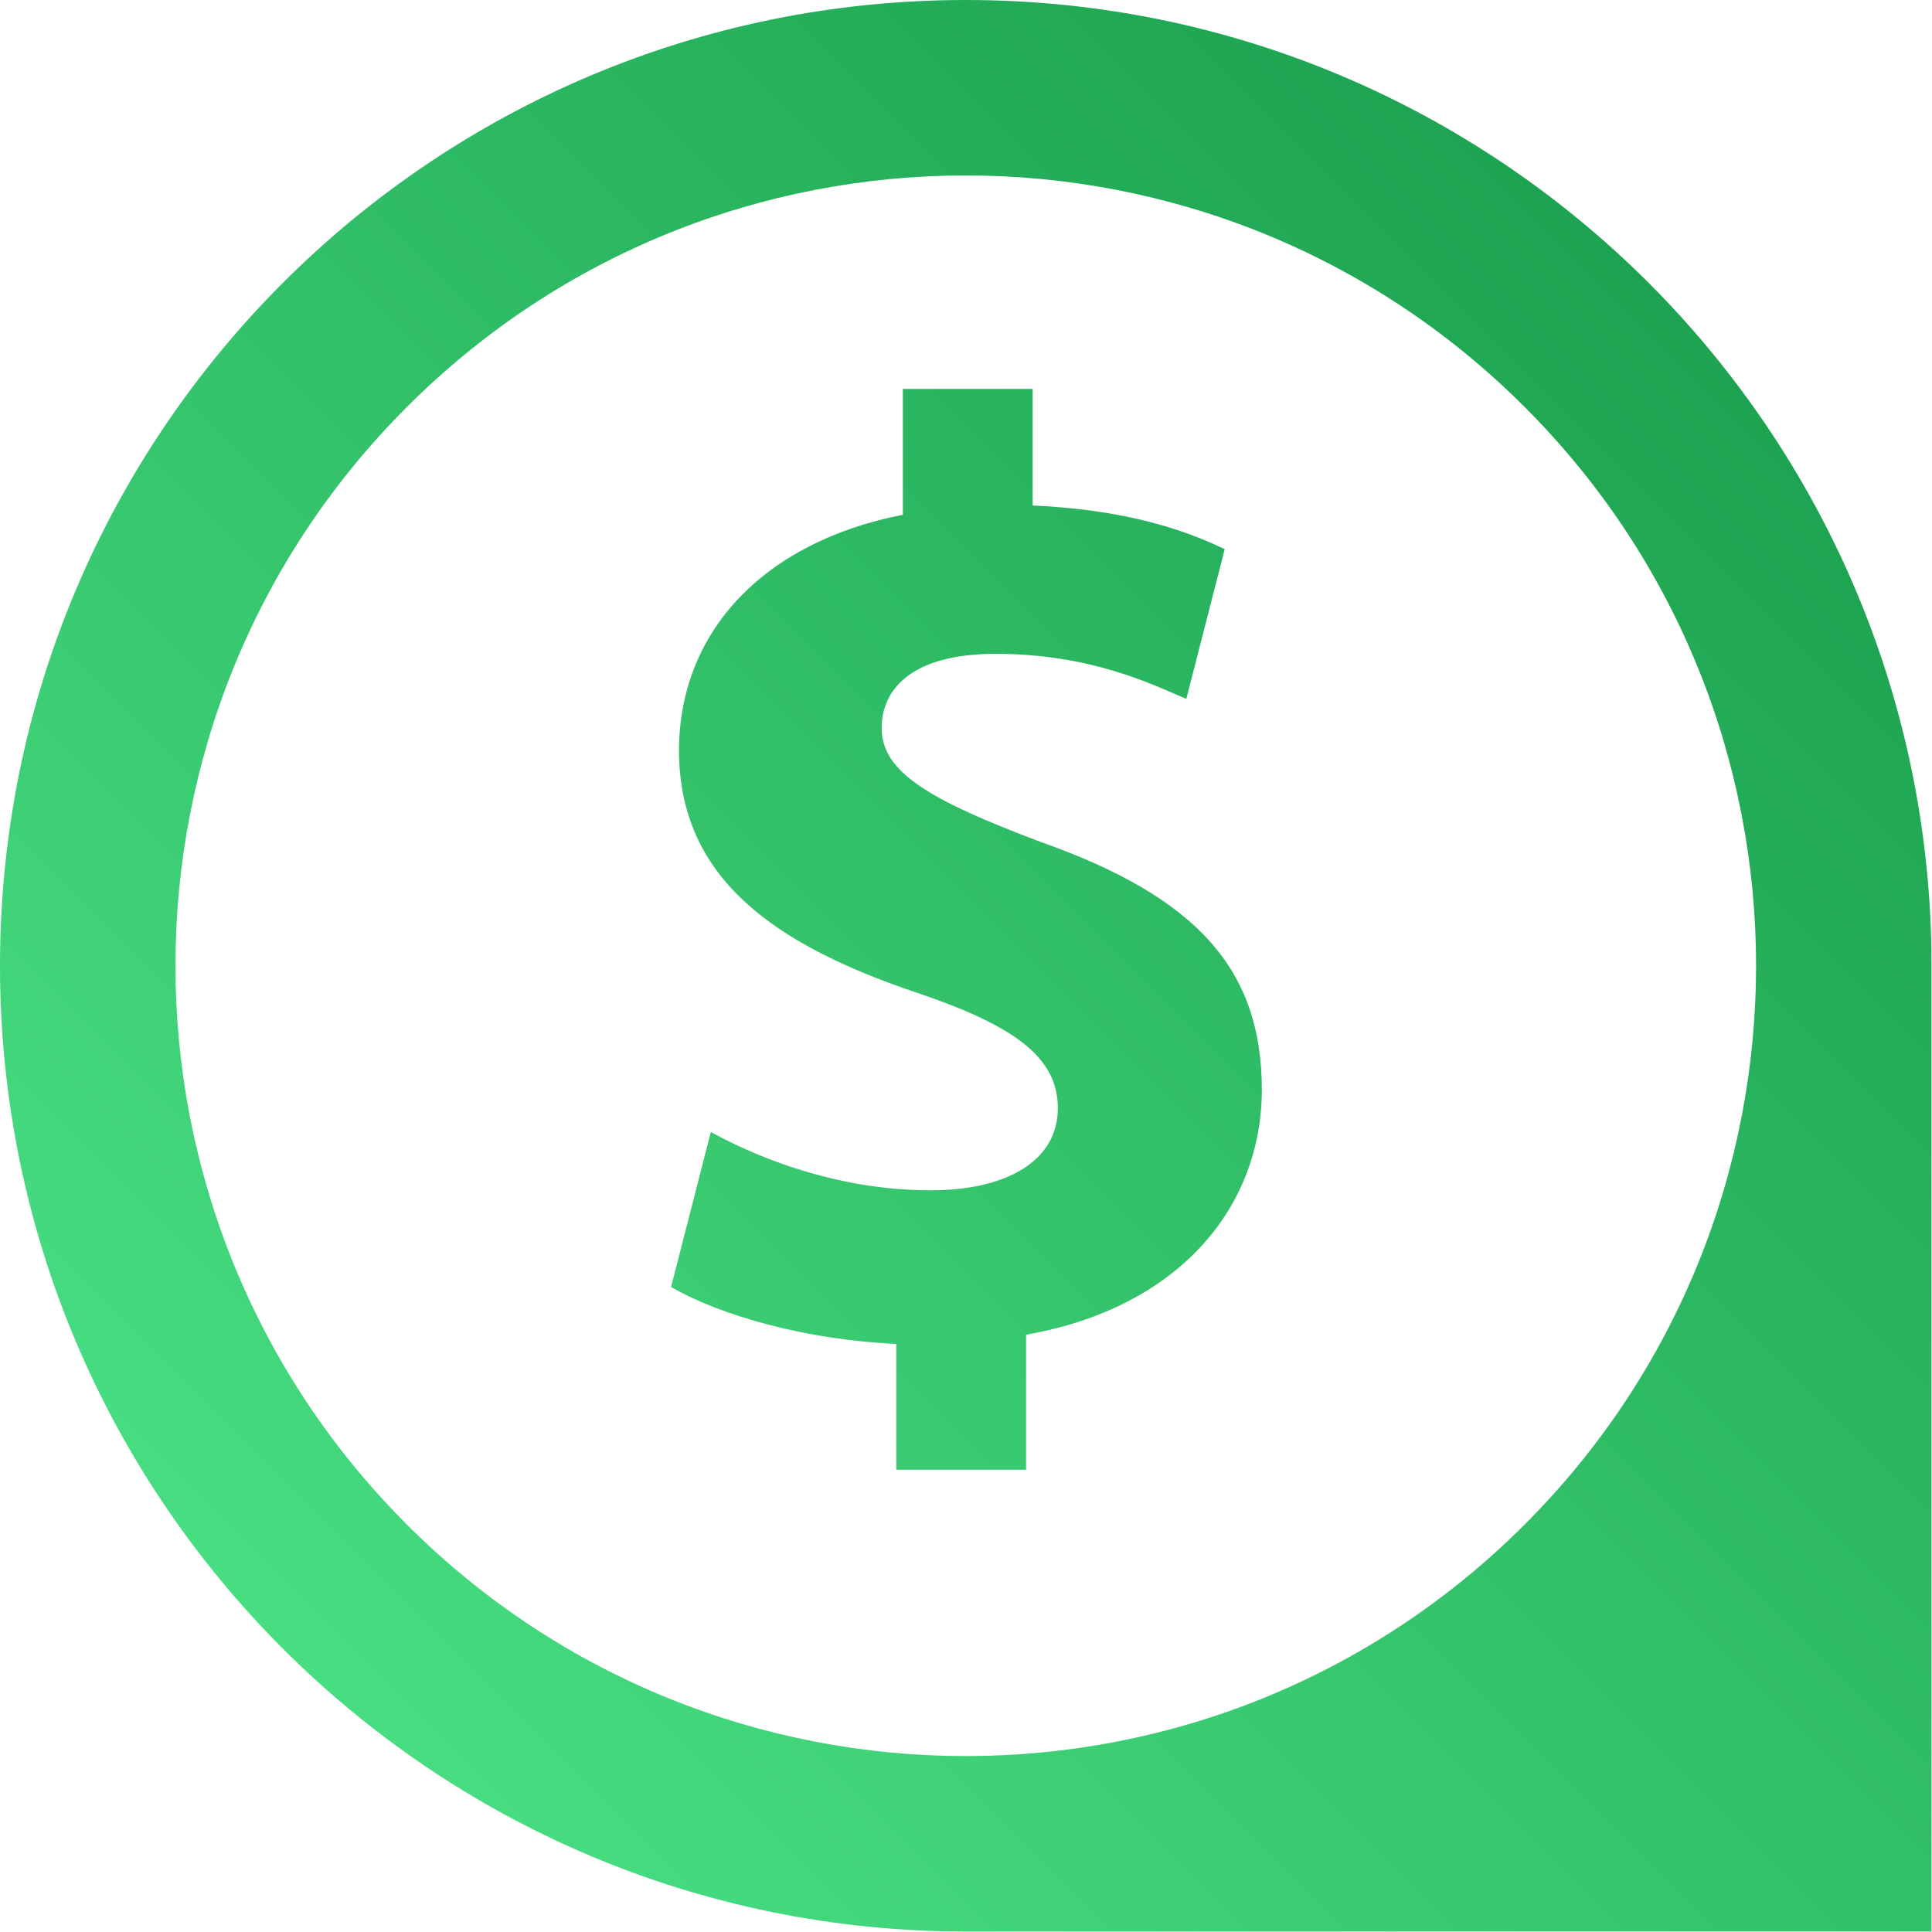 <svg xmlns="http://www.w3.org/2000/svg" version="1.1" xlink="http://www.w3.org/1999/xlink" xmlns:svgjs="http://svgjs.com/svgjs" width="100%" height="100%" preserveAspectRatio="xMidYMid meet" viewBox="1.5780938703155098e-14 -0 147 147" overflow="visible"><defs id="SvgjsDefs177038"><linearGradient id="SvgjsLinearGradientuahdVHYun" gradientUnits="userSpaceOnUse" x1="-8.375010907002432e-9" y1="100" x2="100" y2="-2.5125210356691234e-8"><stop id="SvgjsStop177041" stop-color="#4de588" offset="0.05"></stop><stop id="SvgjsStop177042" stop-color="#179b4a" offset="0.95"></stop></linearGradient></defs><g id="SvgjsG177039" transform="scale(1.11)" opacity="1"><g id="SvgjsG177043" class="4HO1ANJVa" transform="translate(1.4210854715202004e-14, 4.434586195064718e-8) scale(1.324)" light-content="false" non-strokable="false" fill="url(#SvgjsLinearGradientuahdVHYun)"><path fill="none" d="M21.068 21.068c-15.979 15.979-15.979 41.885 0 57.865 15.979 15.979 41.885 15.979 57.864-.001 15.979-15.979 15.98-41.885 0-57.864-15.979-15.98-41.886-15.98-57.864 0zm32.053 48.031v6.995H46.4v-6.516c-4.594-.205-9.052-1.439-11.658-2.948l2.058-8.023c2.88 1.577 6.926 3.018 11.383 3.018 3.909 0 6.583-1.509 6.583-4.252 0-2.606-2.194-4.251-7.269-5.966-7.338-2.469-12.344-5.898-12.344-12.55 0-6.035 4.251-10.766 11.589-12.207v-6.514h6.72v6.035c4.596.205 7.682 1.166 9.943 2.263l-1.988 7.749c-1.783-.754-4.938-2.332-9.875-2.332-4.457 0-5.897 1.92-5.897 3.84 0 2.263 2.4 3.703 8.229 5.897 8.16 2.88 11.452 6.652 11.452 12.824.001 6.104-4.319 11.315-12.205 12.687z"></path><path d="M50 0C22.385 0 0 22.386 0 50c0 27.613 22.385 50 50 50h50V50C100 22.386 77.613-.001 50 0zm28.932 78.932c-15.979 15.98-41.885 15.98-57.864.001-15.979-15.979-15.979-41.886 0-57.865s41.885-15.979 57.864 0c15.98 15.978 15.979 41.885 0 57.864z"></path><path d="M53.875 43.588c-5.829-2.194-8.229-3.634-8.229-5.897 0-1.92 1.44-3.84 5.897-3.84 4.938 0 8.092 1.577 9.875 2.332l1.988-7.749c-2.262-1.097-5.348-2.058-9.943-2.263v-6.035h-6.72v6.514c-7.338 1.44-11.589 6.172-11.589 12.207 0 6.652 5.006 10.081 12.344 12.55 5.075 1.715 7.269 3.359 7.269 5.966 0 2.743-2.675 4.252-6.583 4.252-4.457 0-8.503-1.44-11.383-3.018l-2.058 8.023c2.606 1.509 7.063 2.743 11.658 2.948v6.516h6.721v-6.995c7.886-1.372 12.206-6.583 12.206-12.687-.001-6.172-3.293-9.943-11.453-12.824z"></path></g></g></svg>